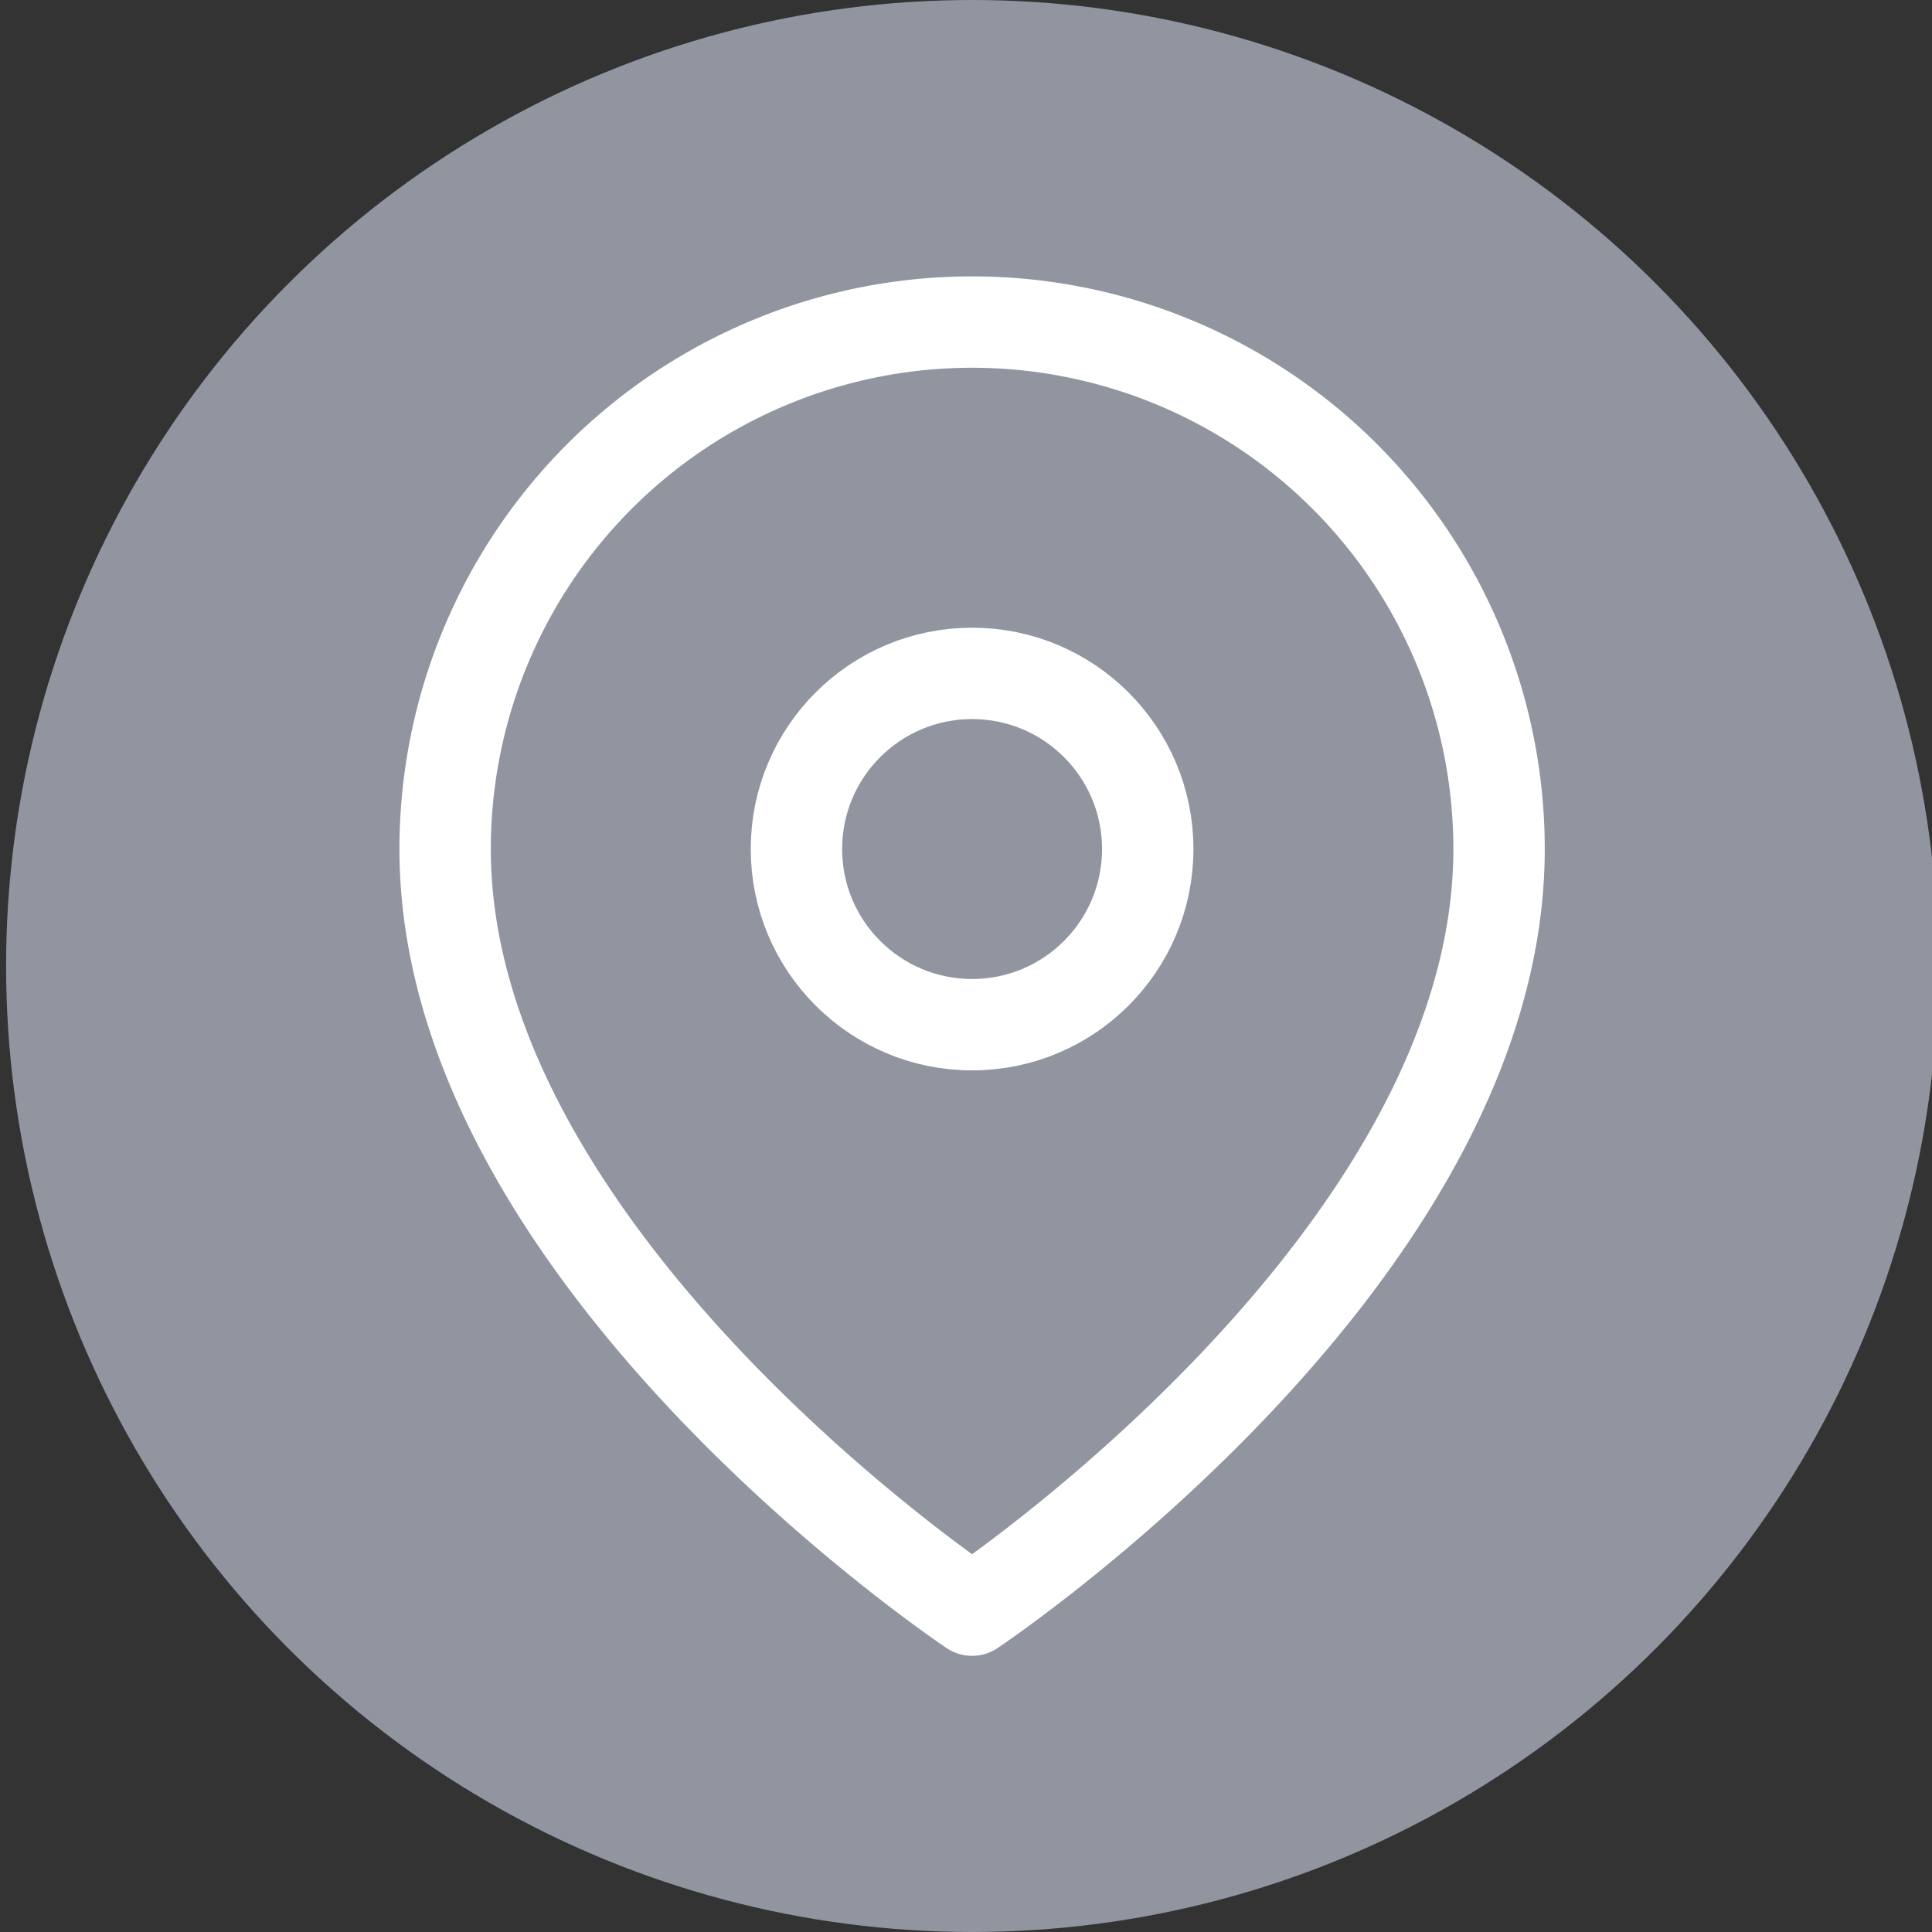 <svg id="Capa_1" data-name="Capa 1" xmlns="http://www.w3.org/2000/svg" viewBox="0 0 95.14 95.14"><rect x="0" y="0" width="95.14" height="95.14" fill="#333333" stroke="none"/><defs><style>.cls-1{fill:#9095a0;}.cls-2{fill:none;stroke:#fff;stroke-linecap:round;stroke-linejoin:round;stroke-width:4.5px;}</style></defs><circle class="cls-1" cx="47.87" cy="47.57" r="47.57"/><path class="cls-2" d="M73.82,41.81c0,20.18-25.95,37.48-25.95,37.48S21.92,62,21.92,41.81a25.95,25.95,0,1,1,51.9,0Z"/><circle class="cls-2" cx="47.87" cy="41.81" r="8.65"/></svg>